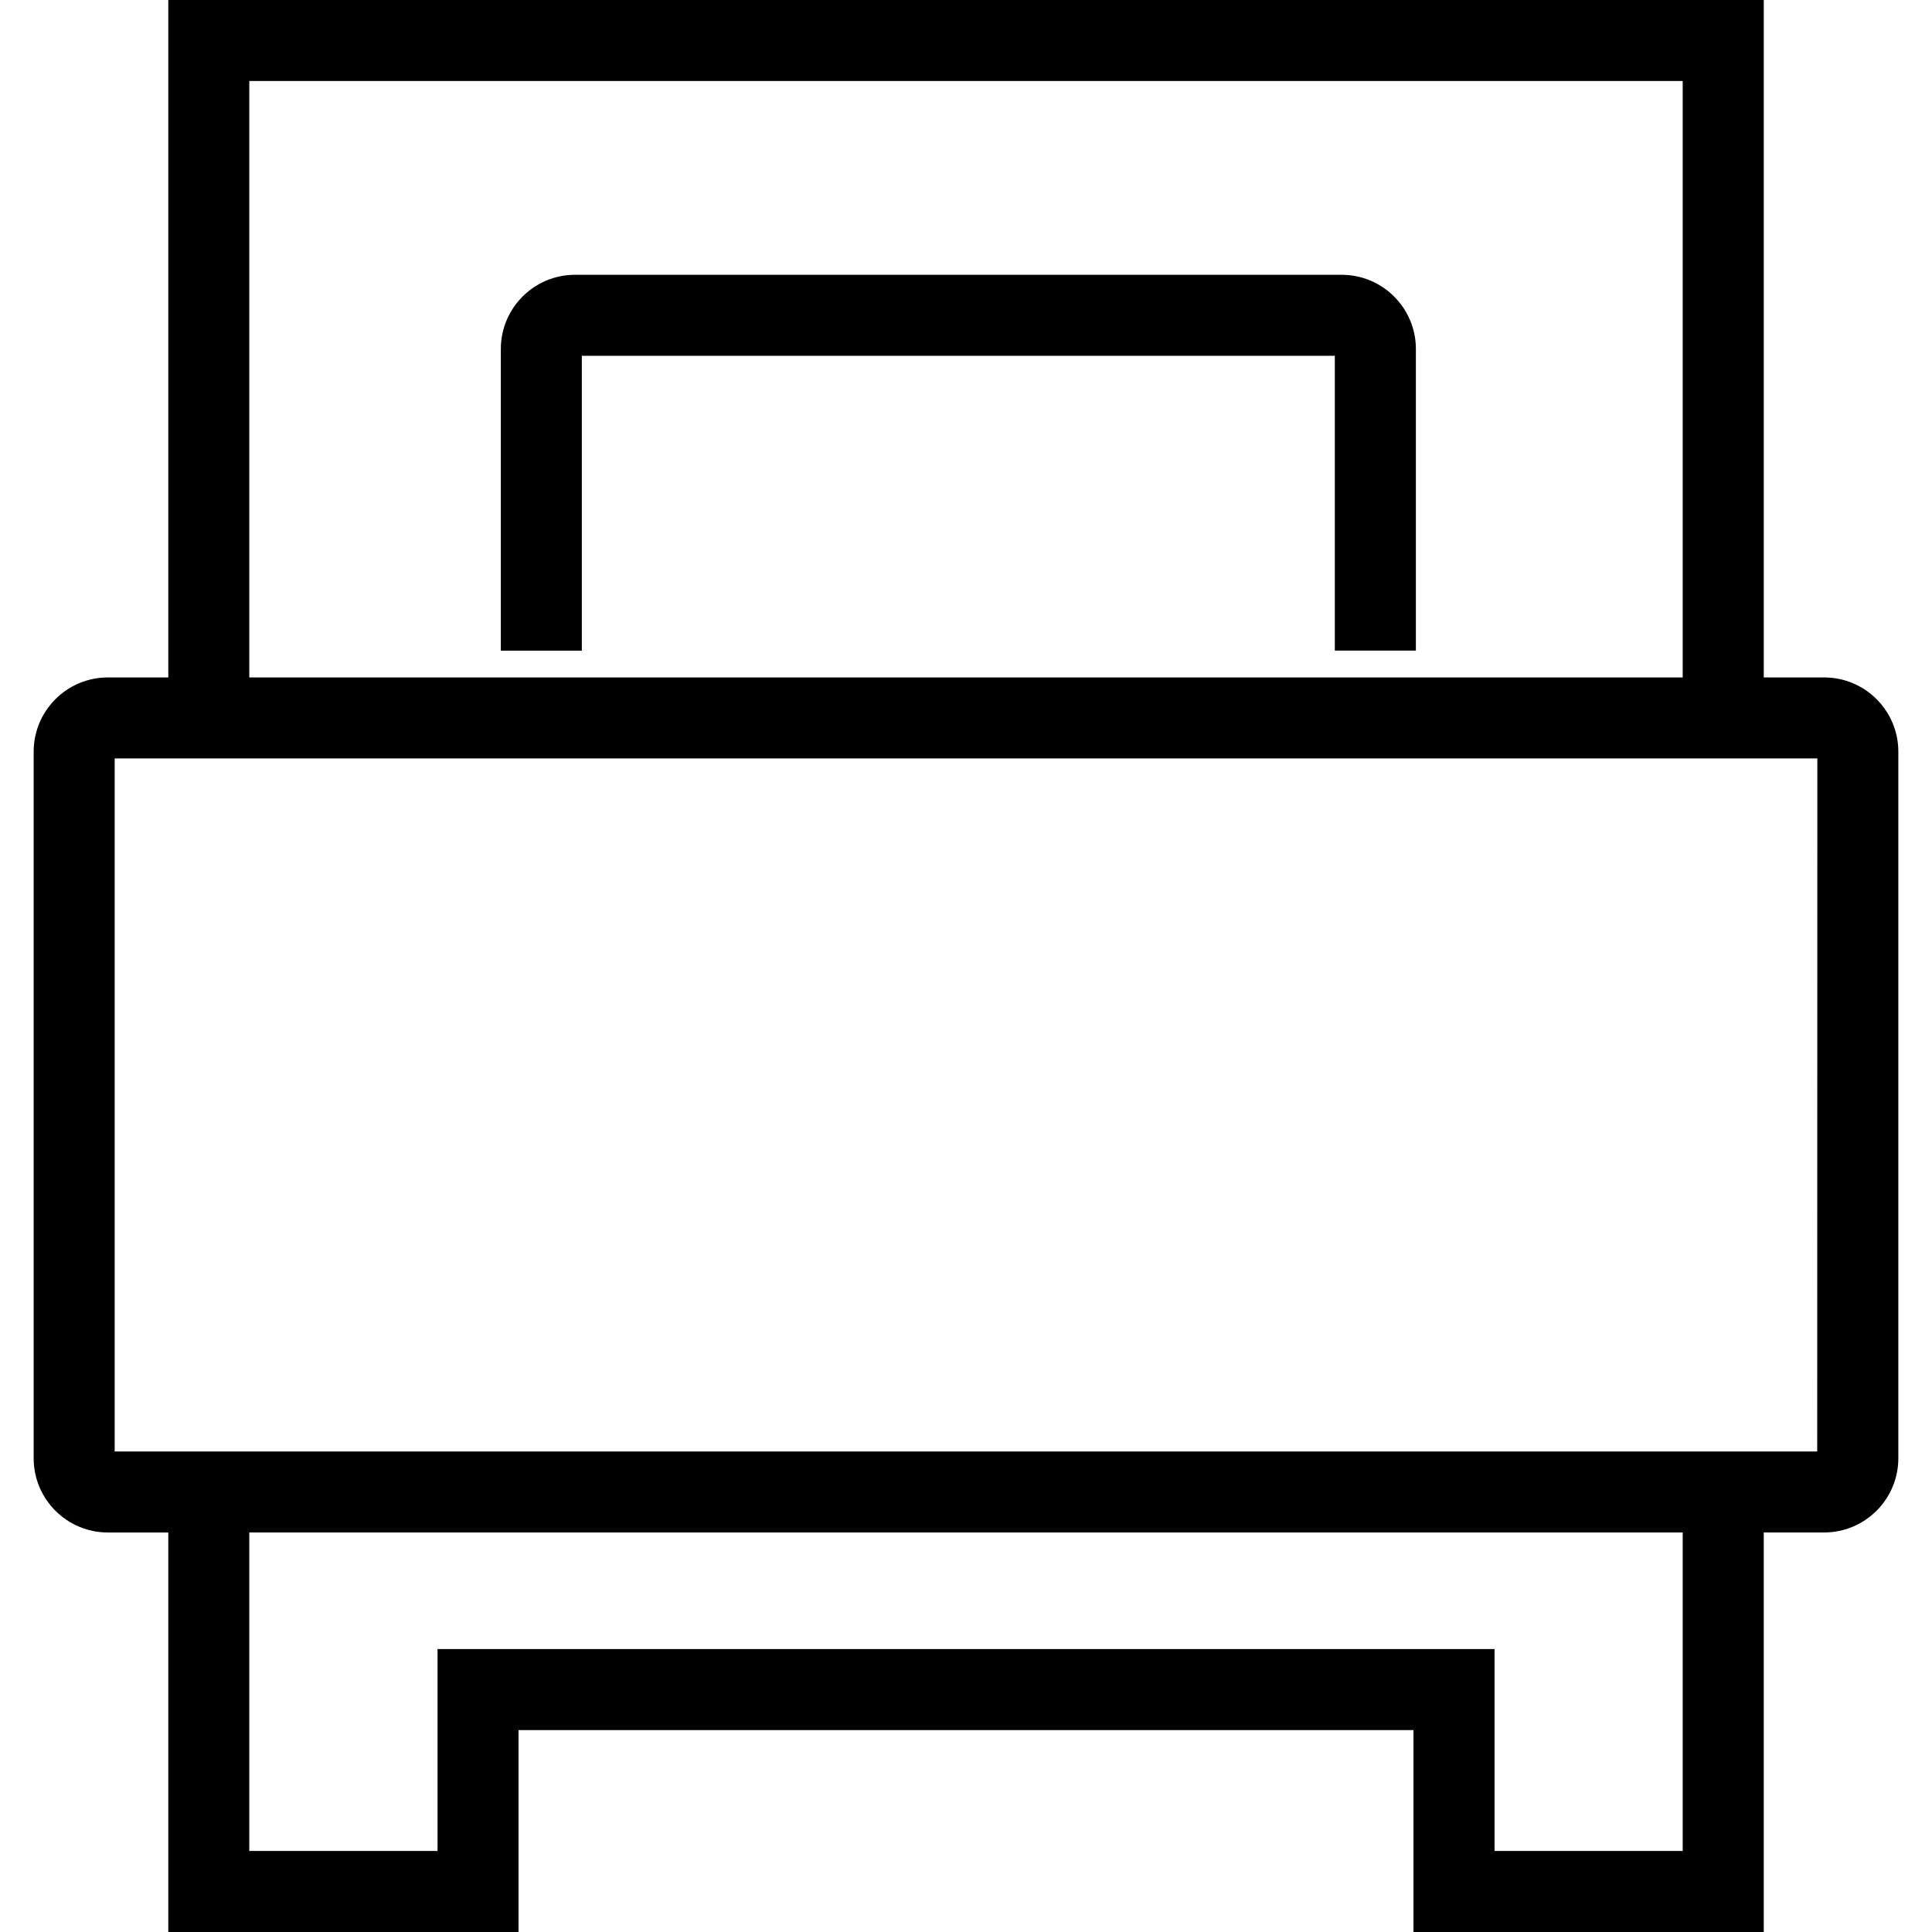 <svg version="1.1" xmlns="http://www.w3.org/2000/svg" xmlns:xlink="http://www.w3.org/1999/xlink" x="0px" y="0px" width="70px"
	 height="70px" viewBox="0 0 70 70" enable-background="new 0 0 70 70" xml:space="preserve">
	<g>
		<path d="M66.094,24.545h-2.189V0H6.098v24.545H3.907c-1.482,0-2.687,1.205-2.687,2.687v25.607c0,1.48,1.205,2.686,2.687,2.686
			h2.191V70h12.689v-7.315h32.426V70h12.691V55.524h2.189c1.481,0,2.687-1.205,2.687-2.686V27.231
			C68.78,25.75,67.575,24.545,66.094,24.545z M15.853,59.748v7.315H9.032V55.524h51.936v11.539h-6.818v-7.315H15.853z M60.968,2.935
			v21.61H9.032V2.935H60.968z M65.846,27.479l-0.005,25.11H4.155v-25.11H65.846z"/>
		<path d="M21.082,12.891h27.281v10.682h2.937v-10.93c0-1.481-1.206-2.687-2.688-2.687H20.833c-1.481,0-2.687,1.206-2.687,2.688
			v10.93h2.935V12.891z"/>
	</g>
</svg>
